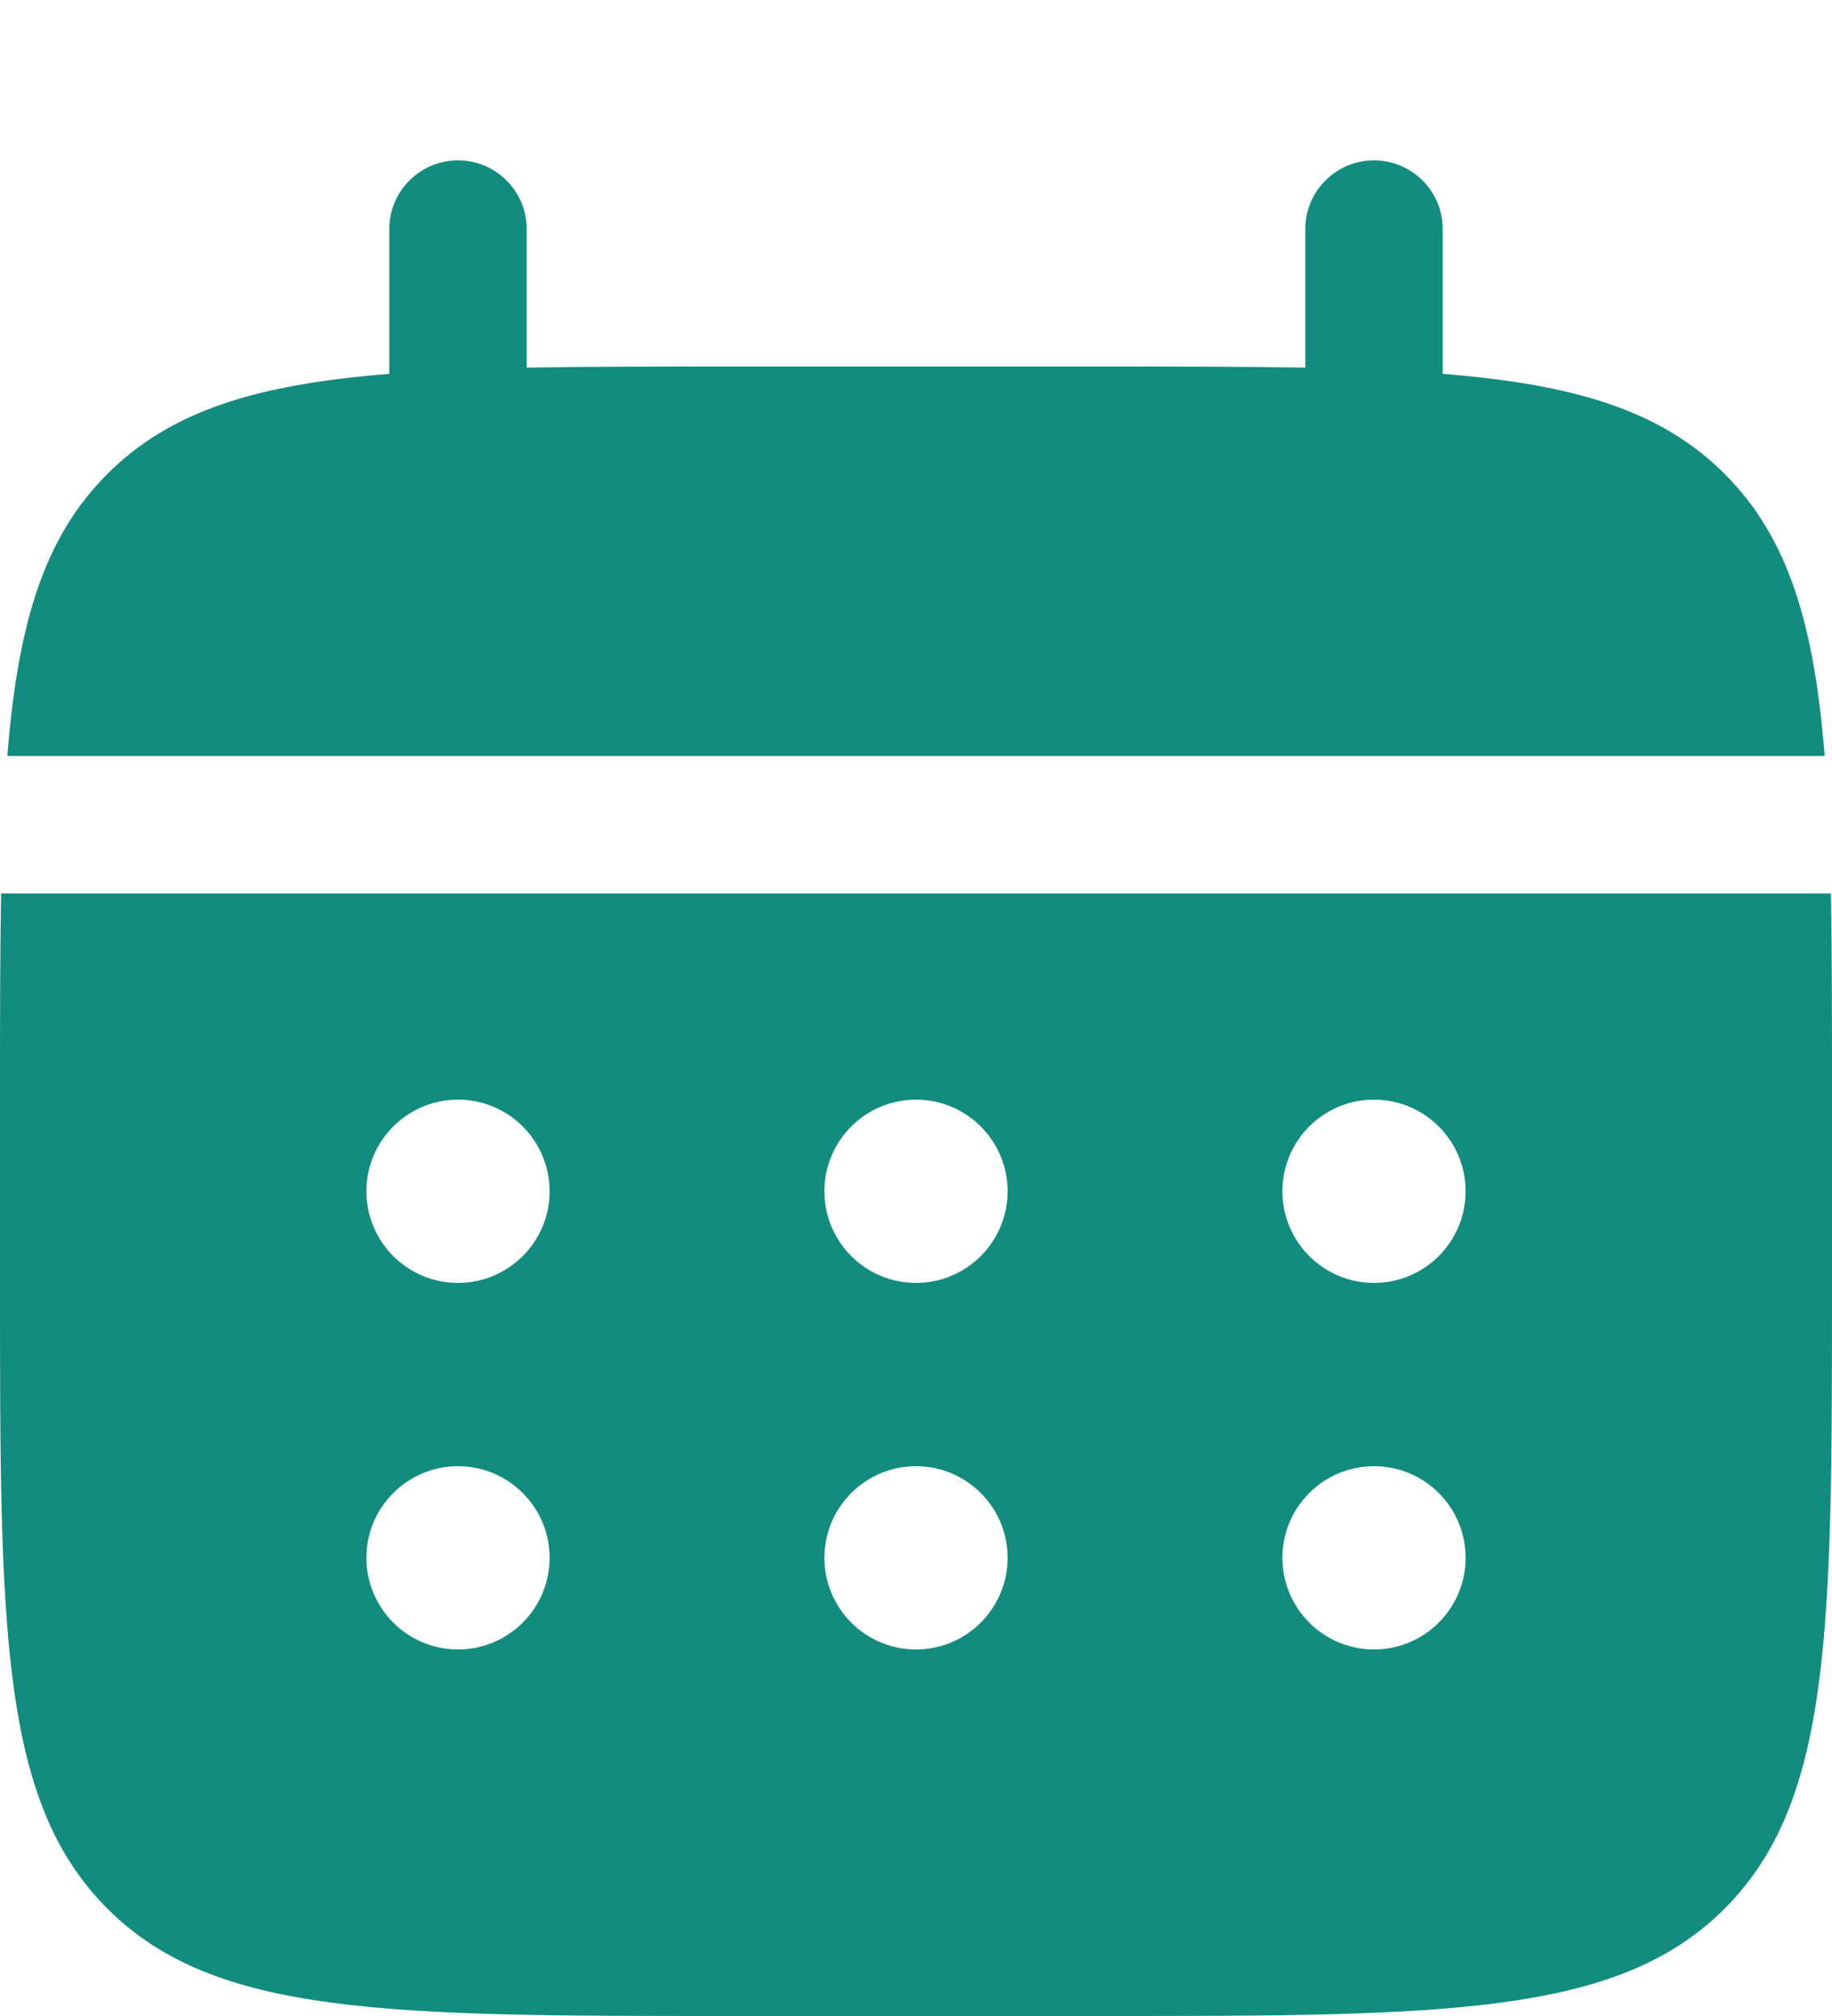 <svg width="10" height="11" viewBox="0 0 10 11" fill="none" xmlns="http://www.w3.org/2000/svg">
<path d="M2.875 1.25C2.875 1.043 2.707 0.875 2.5 0.875C2.293 0.875 2.125 1.043 2.125 1.25V2.04C1.405 2.097 0.933 2.239 0.586 2.586C0.239 2.933 0.097 3.405 0.04 4.125H9.96C9.903 3.405 9.761 2.933 9.414 2.586C9.067 2.239 8.595 2.097 7.875 2.04V1.25C7.875 1.043 7.707 0.875 7.5 0.875C7.293 0.875 7.125 1.043 7.125 1.25V2.006C6.792 2 6.42 2 6 2H4C3.58 2 3.208 2 2.875 2.006V1.25Z" fill="#128C7E"/>
<path fill-rule="evenodd" clip-rule="evenodd" d="M0 6C0 5.58 0 5.208 0.006 4.875H9.994C10 5.208 10 5.58 10 6V7C10 8.886 10 9.828 9.414 10.414C8.828 11 7.886 11 6 11H4C2.114 11 1.172 11 0.586 10.414C0 9.828 0 8.886 0 7V6ZM7.5 7C7.776 7 8 6.776 8 6.5C8 6.224 7.776 6 7.5 6C7.224 6 7 6.224 7 6.5C7 6.776 7.224 7 7.5 7ZM7.5 9C7.776 9 8 8.776 8 8.5C8 8.224 7.776 8 7.5 8C7.224 8 7 8.224 7 8.5C7 8.776 7.224 9 7.5 9ZM5.5 6.5C5.5 6.776 5.276 7 5 7C4.724 7 4.5 6.776 4.5 6.5C4.5 6.224 4.724 6 5 6C5.276 6 5.5 6.224 5.5 6.5ZM5.5 8.5C5.5 8.776 5.276 9 5 9C4.724 9 4.5 8.776 4.5 8.5C4.5 8.224 4.724 8 5 8C5.276 8 5.5 8.224 5.5 8.5ZM2.5 7C2.776 7 3 6.776 3 6.5C3 6.224 2.776 6 2.5 6C2.224 6 2 6.224 2 6.5C2 6.776 2.224 7 2.5 7ZM2.5 9C2.776 9 3 8.776 3 8.5C3 8.224 2.776 8 2.5 8C2.224 8 2 8.224 2 8.5C2 8.776 2.224 9 2.5 9Z" fill="#128C7E"/>
</svg>
